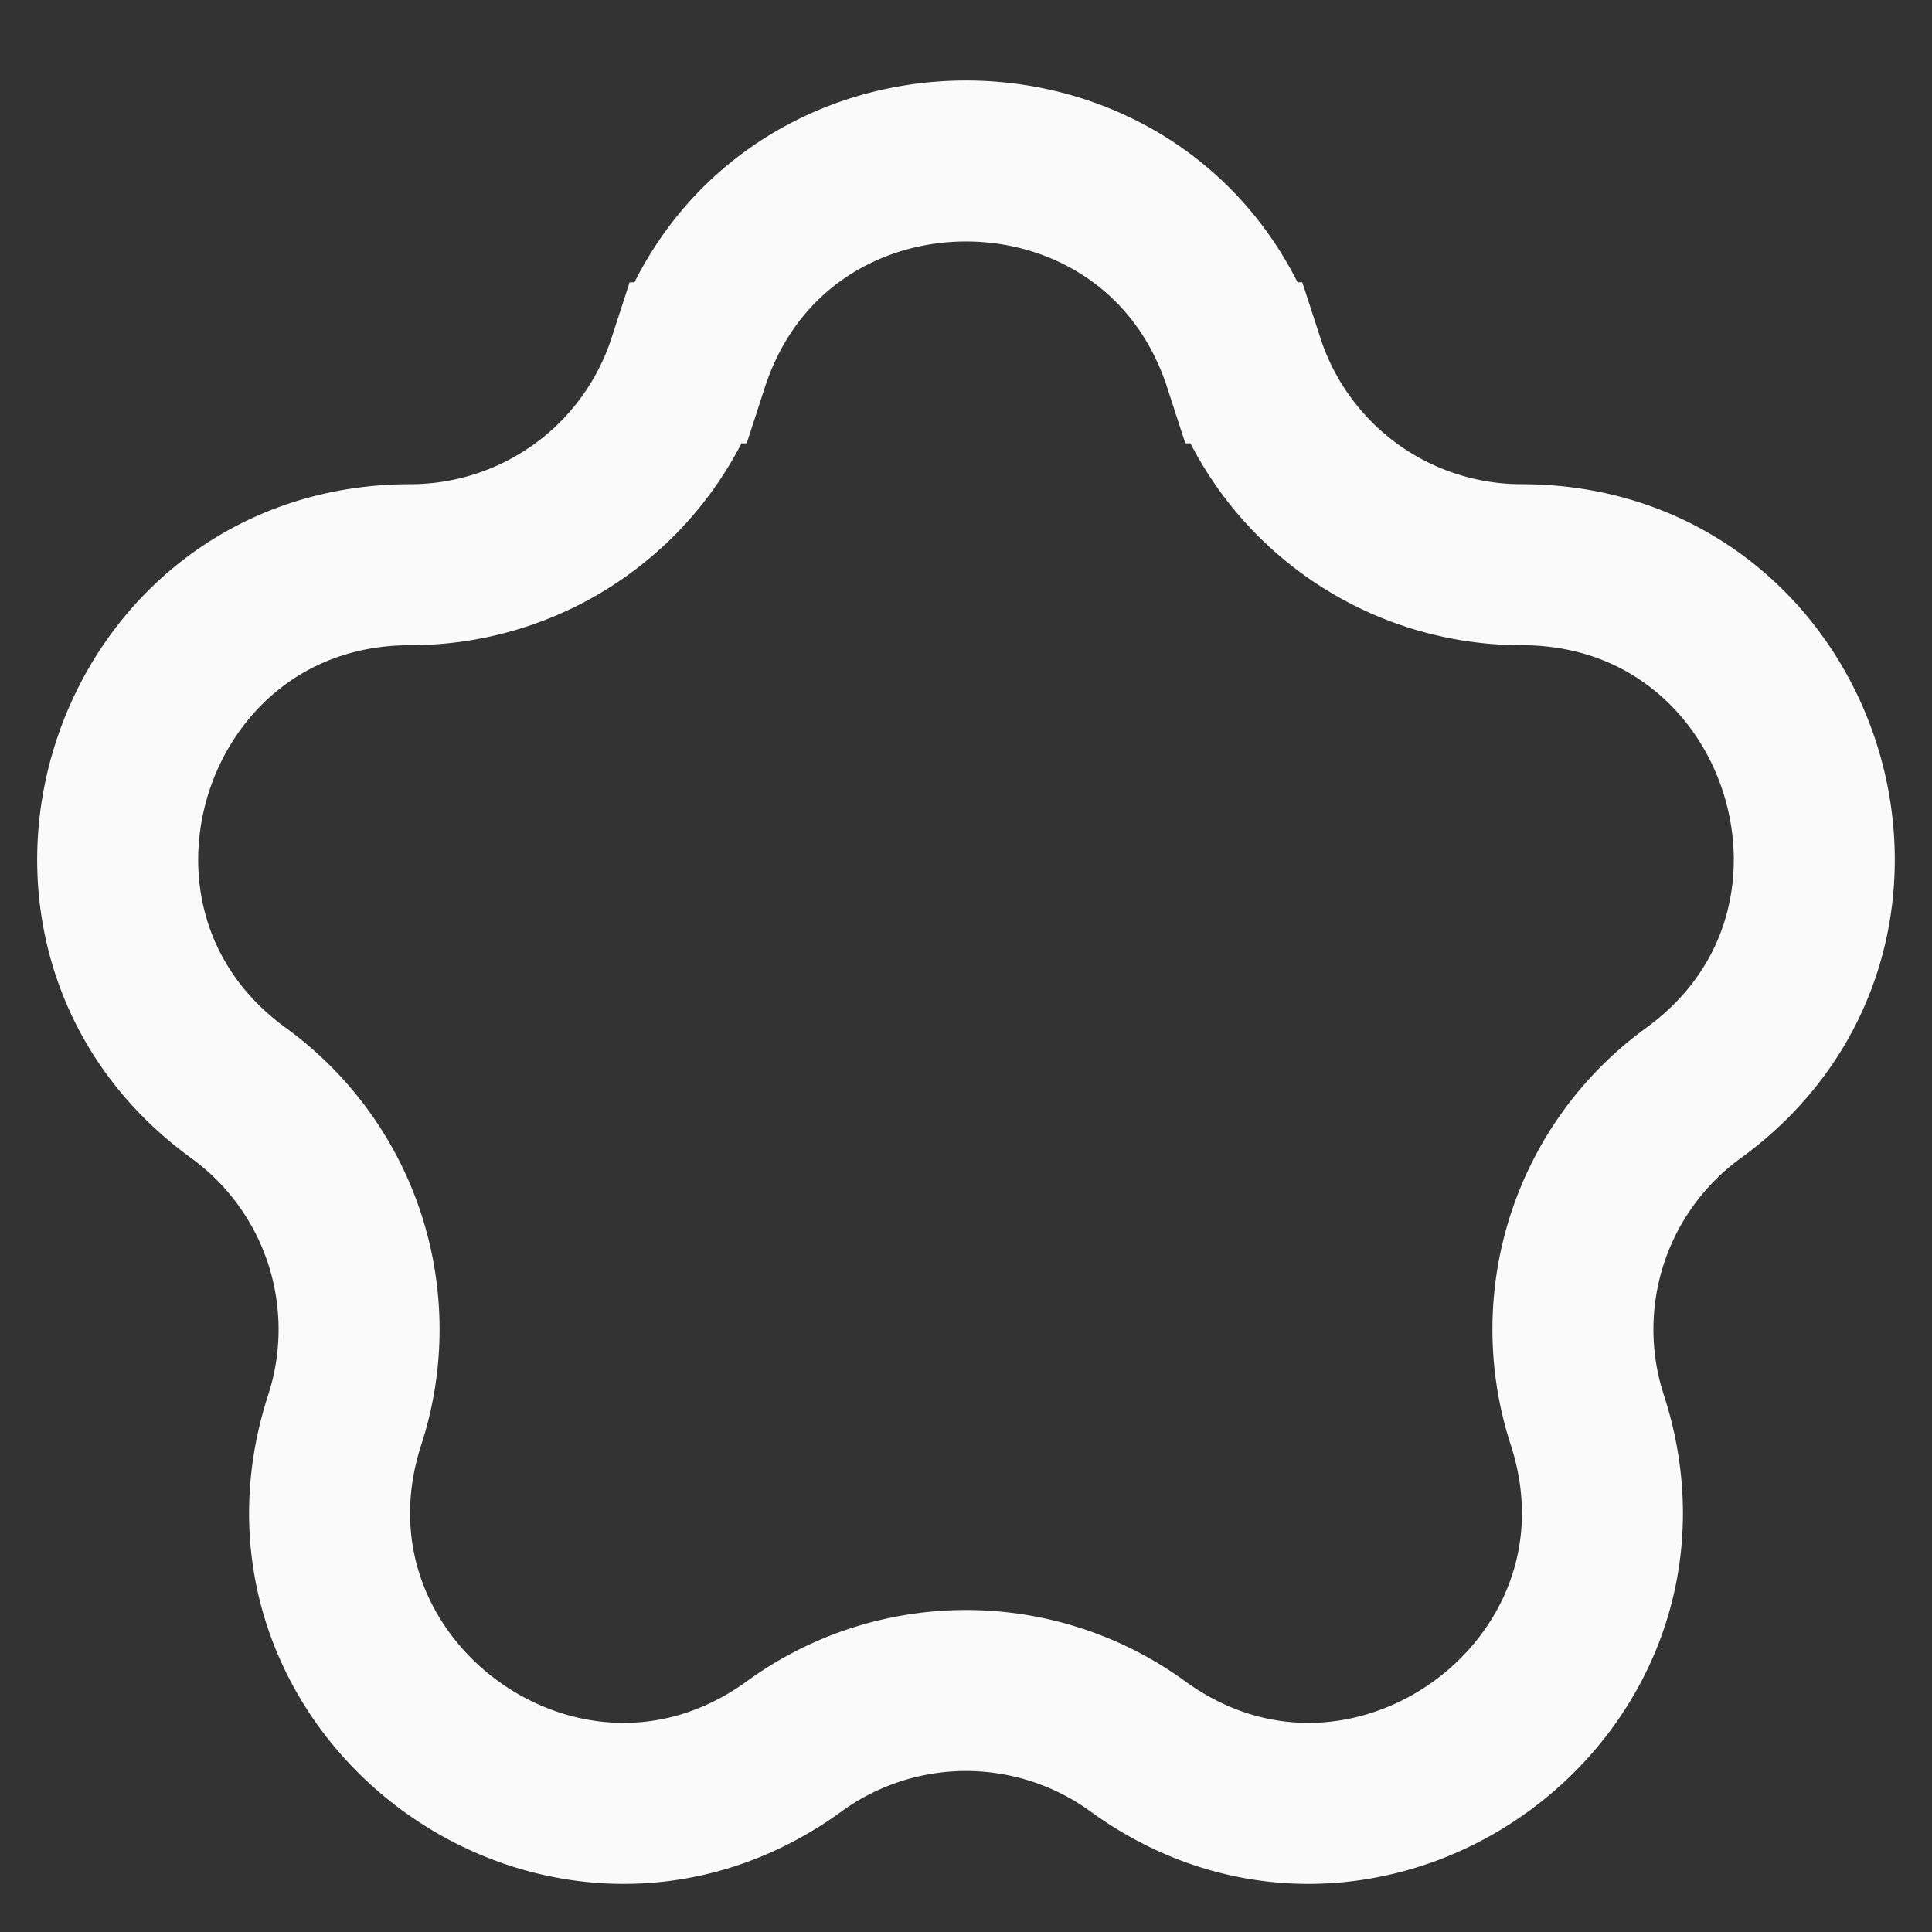 <svg xmlns="http://www.w3.org/2000/svg" width="24" height="24" viewBox="0 0 24 24" fill="none"><rect x="0" y="0" width="24" height="24" fill="#333333" stroke="none"/><path stroke="#FAFAFA" stroke-width="2" d="M8.549 4.507c1.086-3.343 5.816-3.343 6.902 0a3.629 3.629 0 0 0 3.451 2.508c3.515 0 4.977 4.498 2.133 6.564a3.629 3.629 0 0 0-1.318 4.057c1.086 3.343-2.74 6.123-5.584 4.057a3.629 3.629 0 0 0-4.266 0c-2.844 2.066-6.67-.714-5.584-4.057a3.629 3.629 0 0 0-1.318-4.057C.12 11.513 1.583 7.015 5.098 7.015a3.629 3.629 0 0 0 3.45-2.508Z"/></svg>
